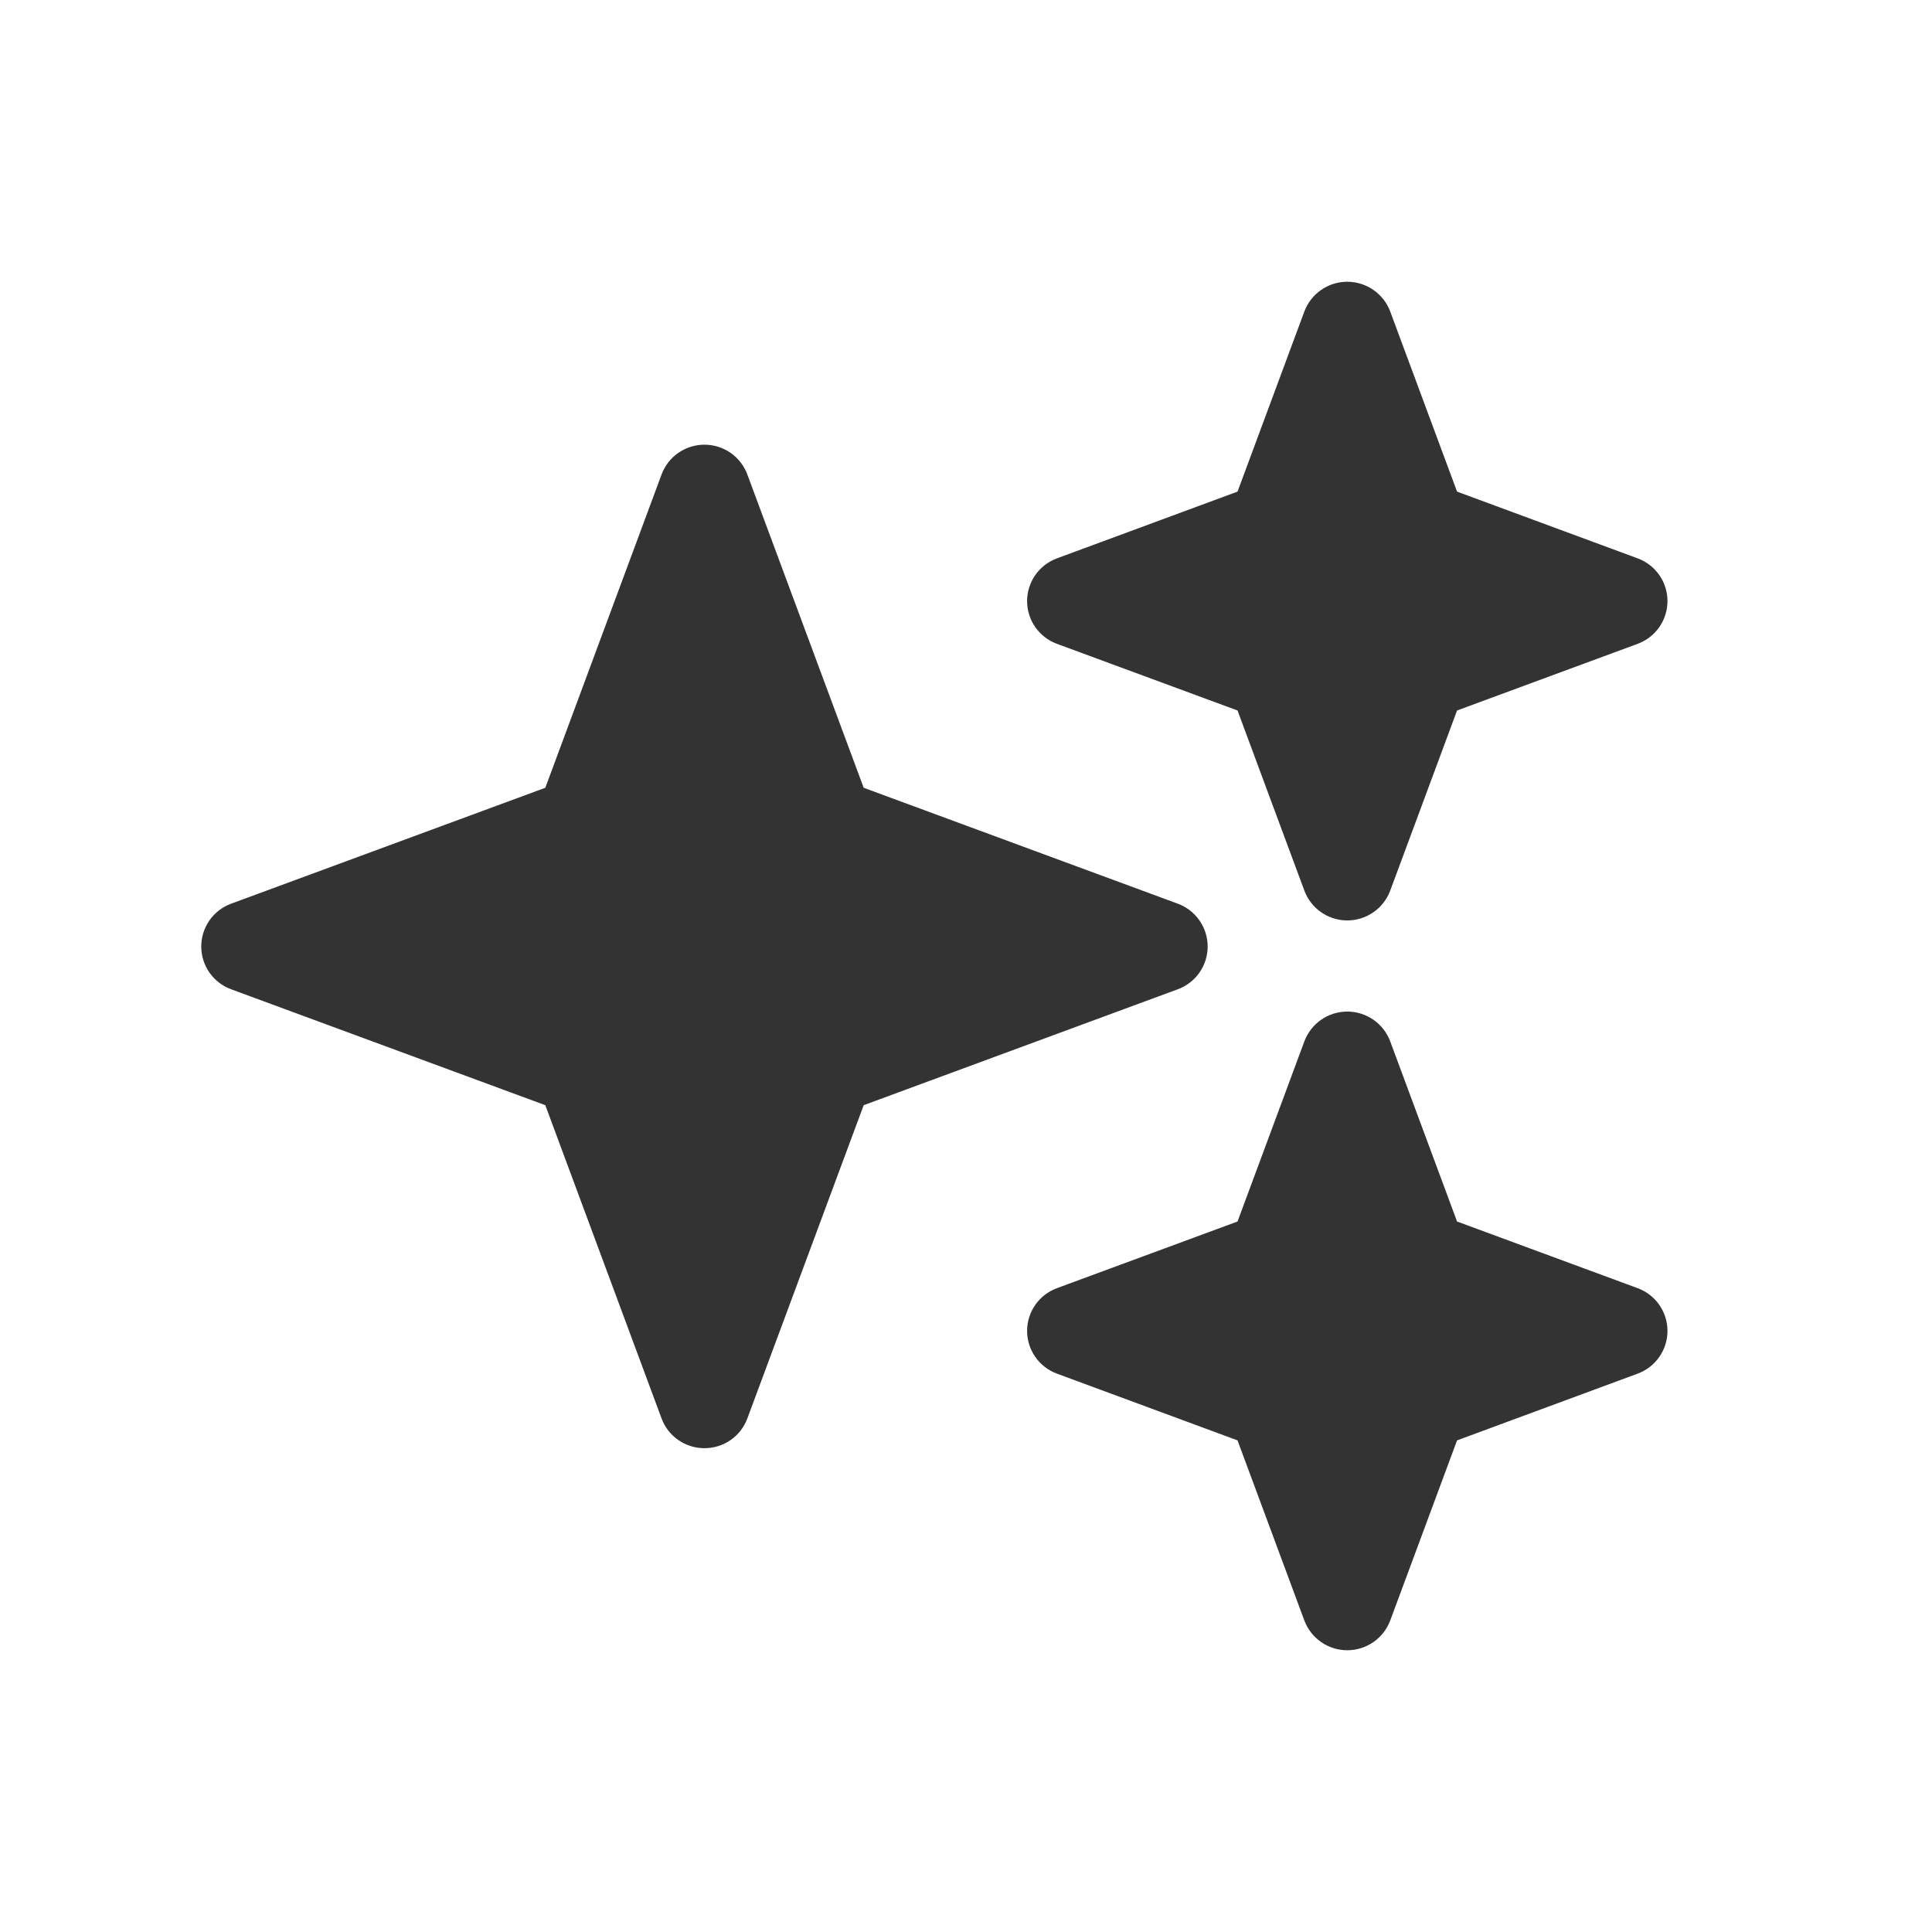 <svg width="24" height="24" viewBox="0 0 24 24" fill="none" xmlns="http://www.w3.org/2000/svg">
<path d="M16.736 12.566C16.974 12.566 17.187 12.714 17.27 12.937L18.1 15.174L20.343 16.002C20.566 16.084 20.714 16.296 20.714 16.533C20.714 16.77 20.566 16.982 20.343 17.064L18.1 17.893L17.27 20.13C17.187 20.352 16.974 20.5 16.736 20.5C16.498 20.5 16.286 20.352 16.203 20.13L15.373 17.893L13.13 17.064C12.907 16.982 12.759 16.77 12.759 16.533C12.759 16.296 12.907 16.084 13.13 16.002L15.373 15.174L16.203 12.937C16.286 12.714 16.499 12.566 16.736 12.566ZM8.751 5.524C8.989 5.524 9.202 5.672 9.284 5.895L10.729 9.786L14.631 11.226C14.854 11.308 15.002 11.521 15.002 11.758C15.002 11.995 14.854 12.207 14.631 12.289L10.729 13.729L9.284 17.62C9.202 17.843 8.989 17.99 8.751 17.99C8.513 17.99 8.3 17.843 8.218 17.62L6.774 13.729L2.871 12.289C2.648 12.207 2.5 11.995 2.5 11.758C2.5 11.521 2.648 11.308 2.871 11.226L6.774 9.786L8.218 5.895C8.3 5.672 8.513 5.524 8.751 5.524ZM16.736 3.5C16.974 3.5 17.187 3.648 17.27 3.87L18.1 6.107L20.343 6.936C20.566 7.018 20.714 7.23 20.714 7.467C20.714 7.704 20.566 7.916 20.343 7.998L18.1 8.826L17.27 11.063C17.187 11.286 16.974 11.434 16.736 11.434C16.499 11.434 16.286 11.286 16.203 11.063L15.373 8.826L13.13 7.998C12.907 7.916 12.759 7.704 12.759 7.467C12.759 7.23 12.907 7.018 13.13 6.936L15.373 6.107L16.203 3.87C16.286 3.648 16.498 3.5 16.736 3.5Z" fill="#333333"/>
</svg>
